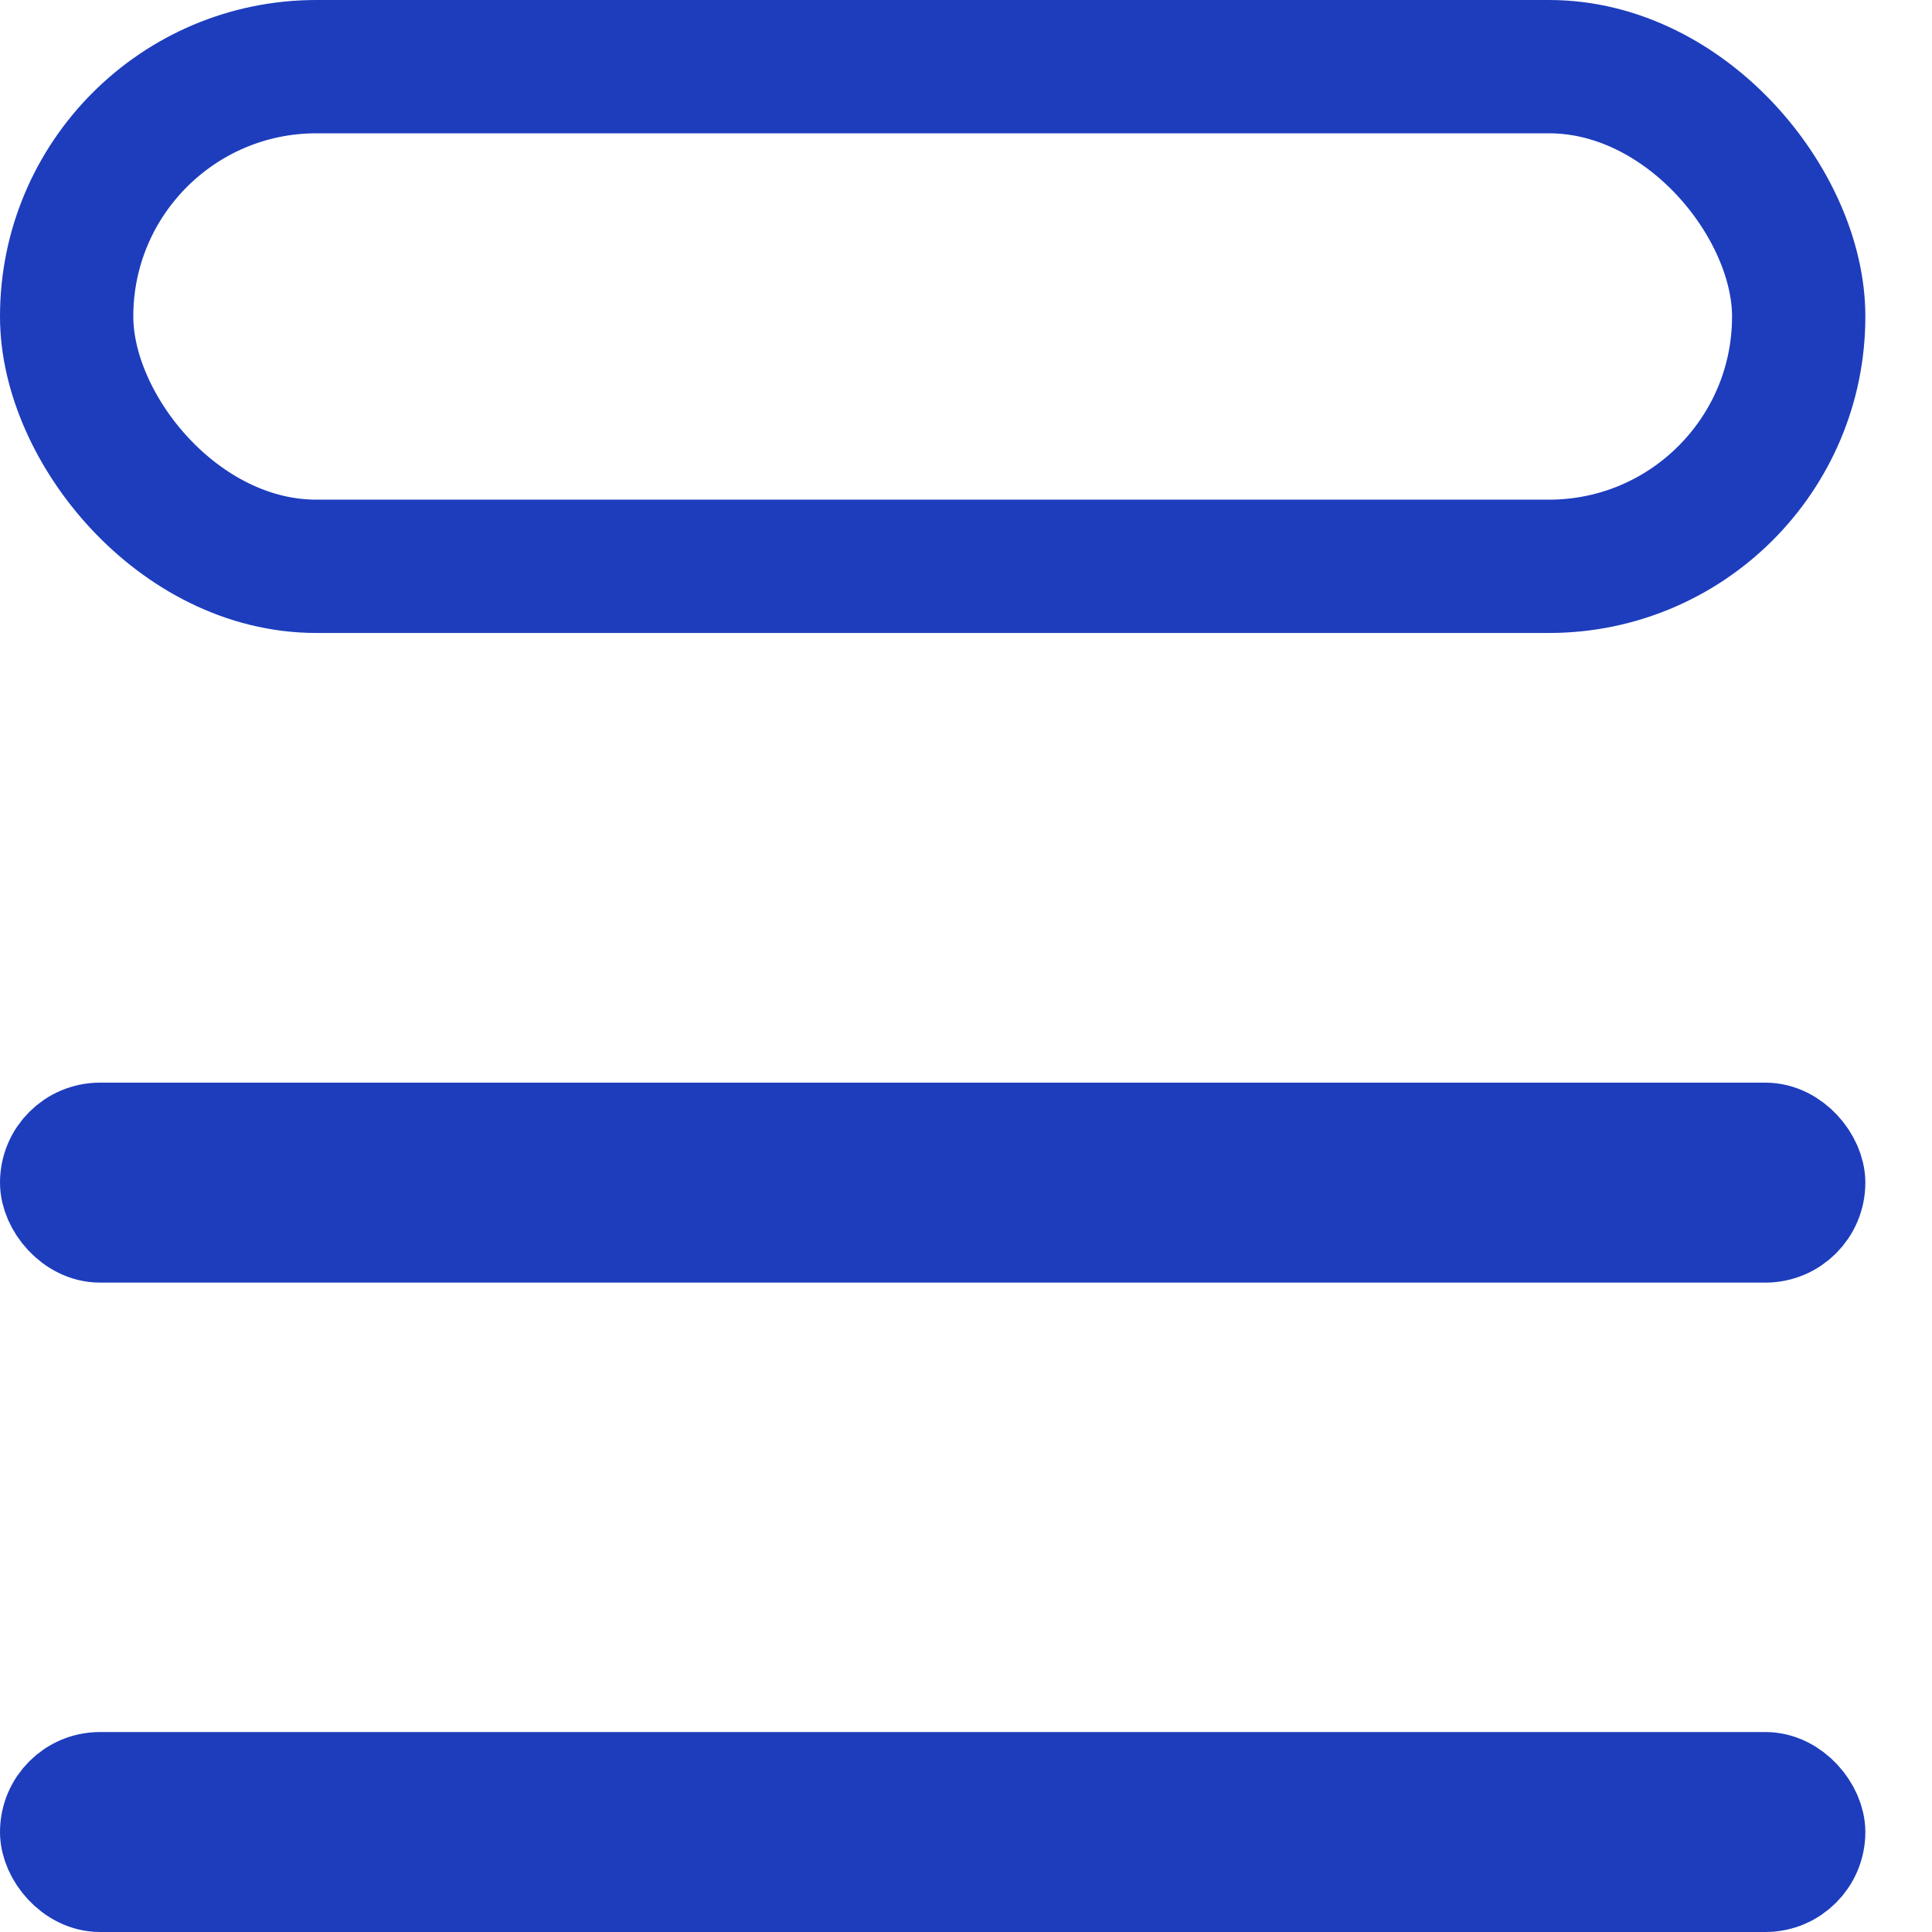 <svg width="8" height="8" viewBox="0 0 8 8" fill="none" xmlns="http://www.w3.org/2000/svg">
<rect x="0.276" y="0.276" width="7.172" height="2.069" rx="1.034" stroke="#1D3DBD" stroke-width="0.552"/>
<rect x="0.207" y="4.69" width="7.31" height="0.414" rx="0.207" stroke="#1D3DBD" stroke-width="0.414"/>
<rect x="0.207" y="7.379" width="7.31" height="0.414" rx="0.207" stroke="#1D3DBD" stroke-width="0.414"/>
</svg>
